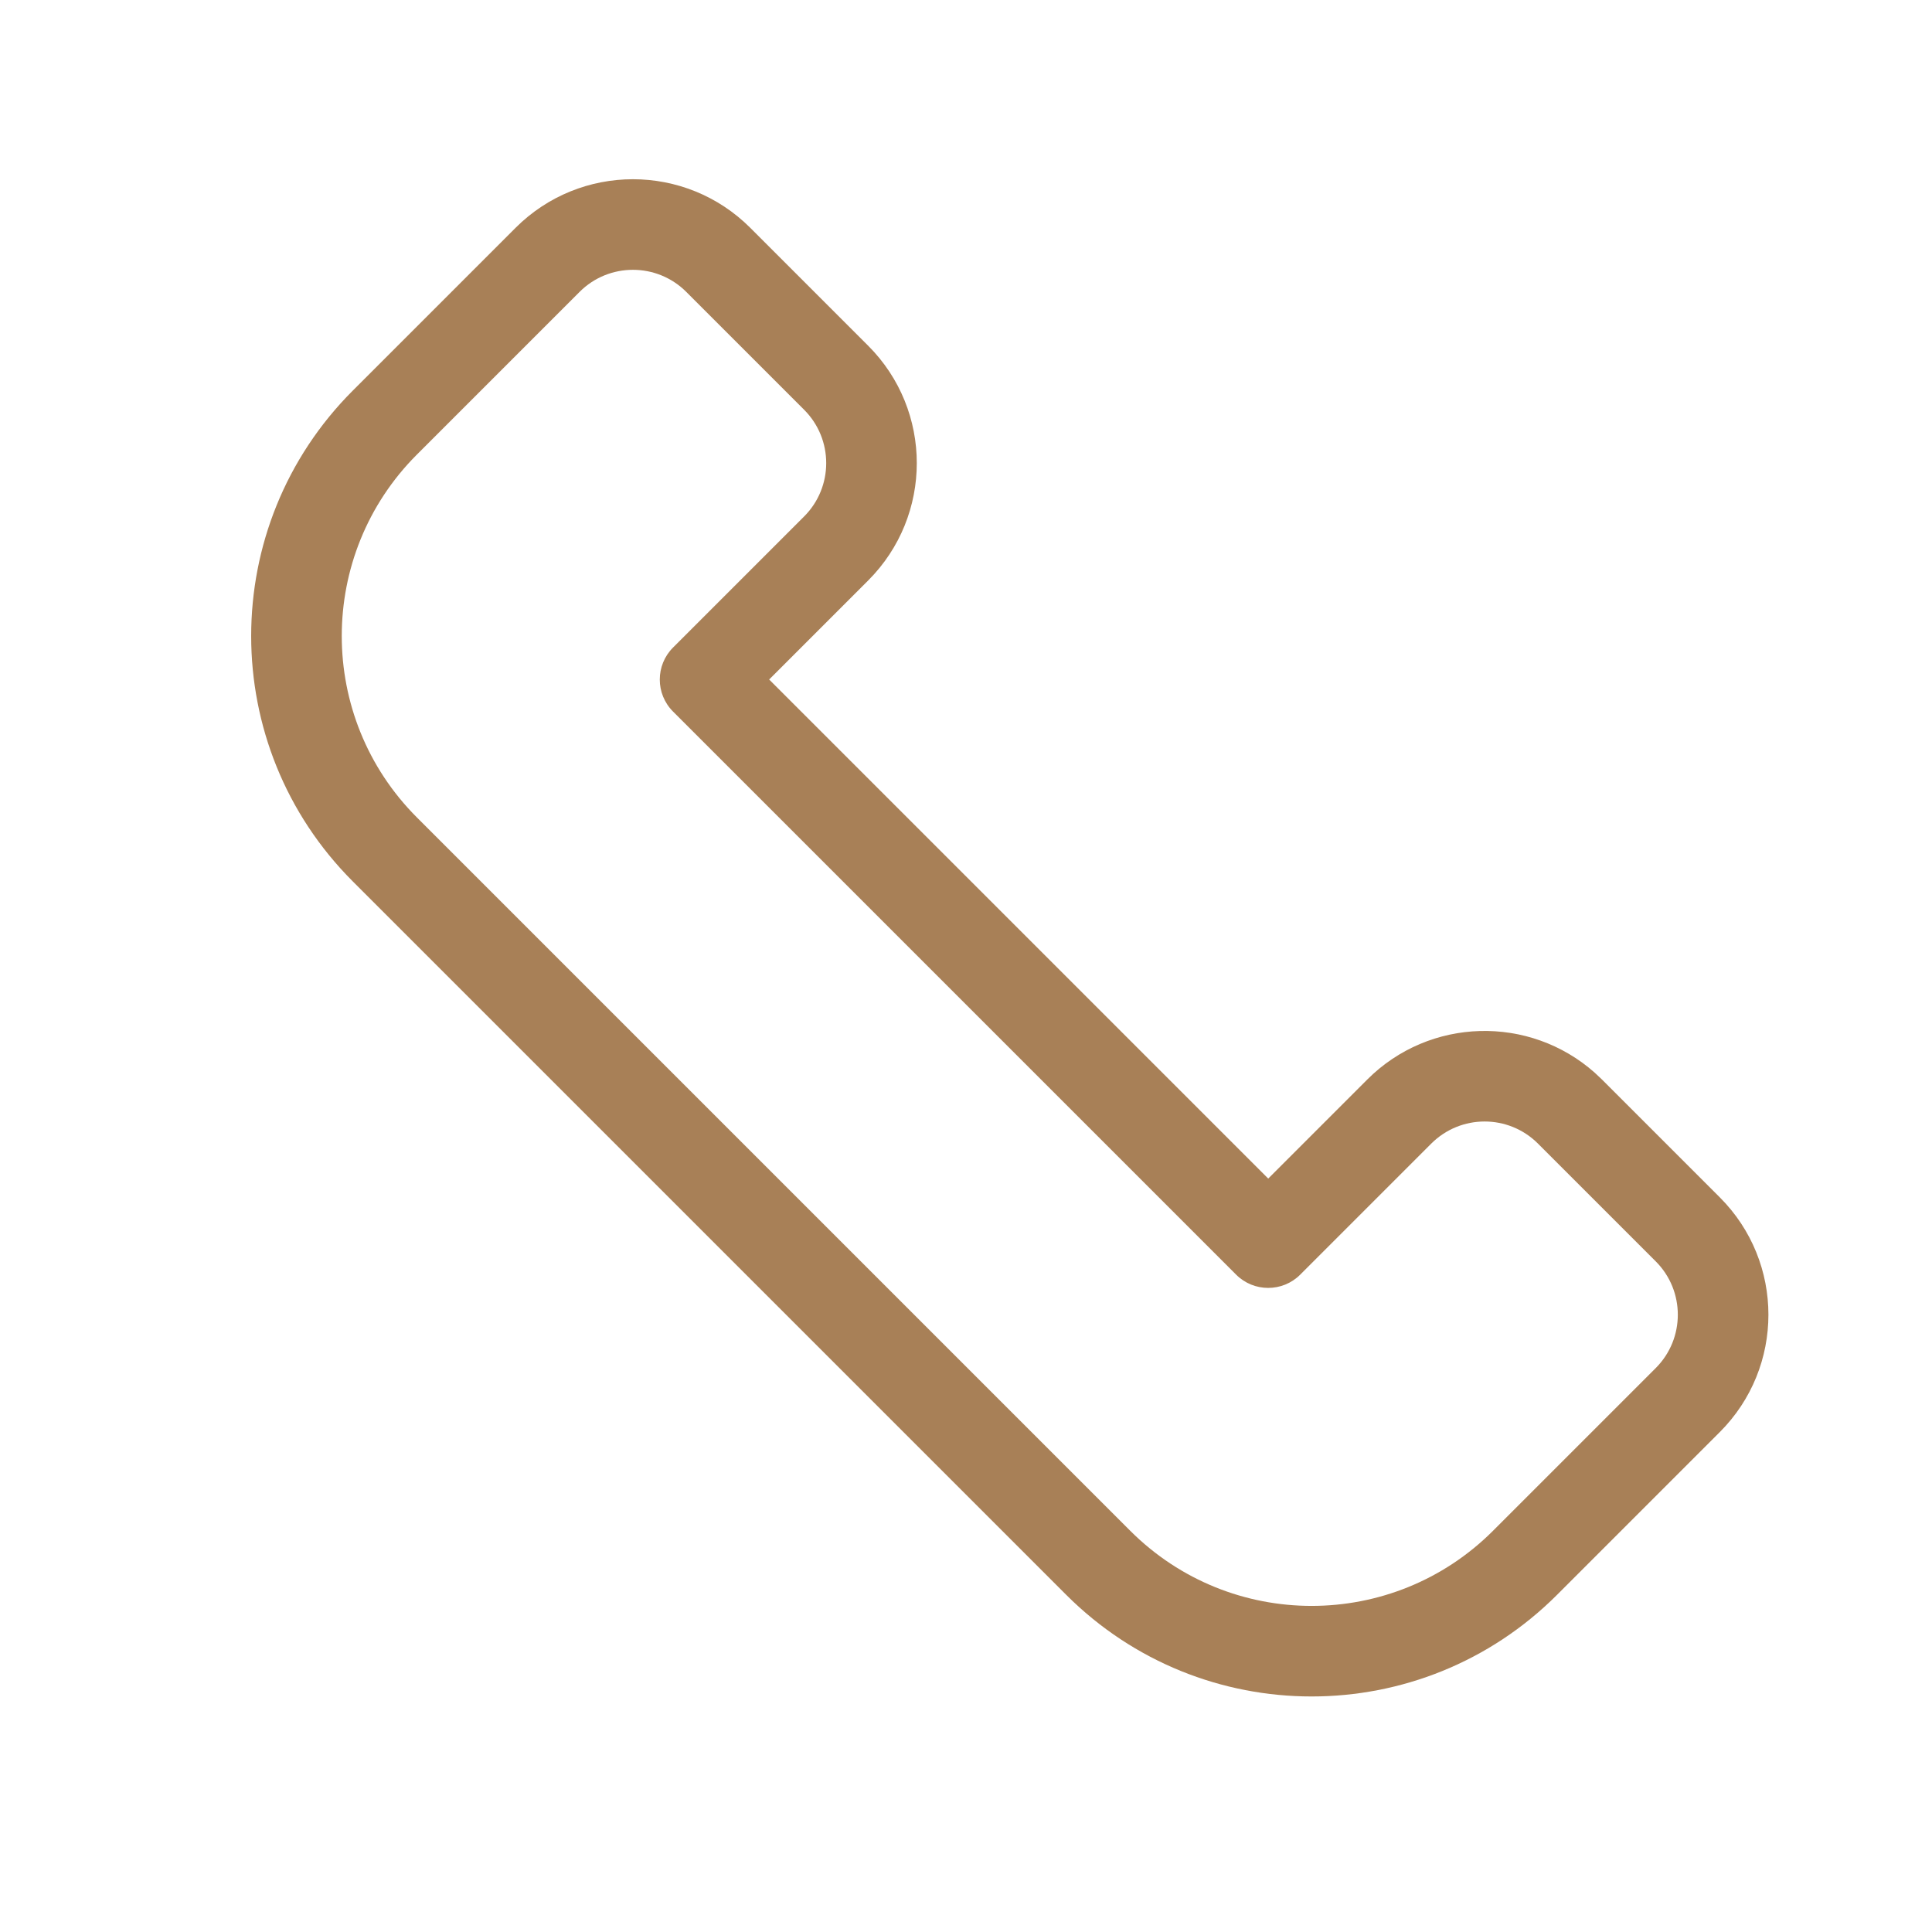 <svg xmlns="http://www.w3.org/2000/svg" width="32" height="32" viewBox="0 0 32 32">
    <g fill="none" fill-rule="evenodd">
        <g>
            <g>
                <g>
                    <g>
                        <path d="M0 0H32V32H0z" transform="translate(-168 -529) translate(148 327) translate(20 144) translate(0 58)"/>
                        <path fill="#A88057" fill-rule="nonzero" d="M7.51 10H4.75C3.231 10 2 11.231 2 12.75v3.81c0 3.176 2.574 5.75 5.75 5.75h16.708c3.176 0 5.75-2.574 5.75-5.75v-3.81c0-1.519-1.23-2.75-2.75-2.75H24.7l-.167.005c-1.441.087-2.583 1.282-2.583 2.745v2.319h-11.69V12.75c0-1.519-1.231-2.75-2.75-2.75zm-2.76 1.5h2.76c.69 0 1.25.56 1.25 1.25v3.07c0 .414.335.75.75.75H22.7c.413 0 .75-.336.75-.75v-3.07c0-.69.559-1.25 1.25-1.25h2.758c.69 0 1.25.56 1.25 1.25v3.81c0 2.347-1.902 4.25-4.25 4.25H7.75c-2.347 0-4.25-1.903-4.25-4.25v-3.81c0-.69.56-1.25 1.25-1.25z" transform="translate(-168 -529) translate(148 327) translate(20 144) translate(0 58) rotate(45 16.104 16.155)"/>
                    </g>
                </g>
            </g>
        </g>
    </g>
</svg>

